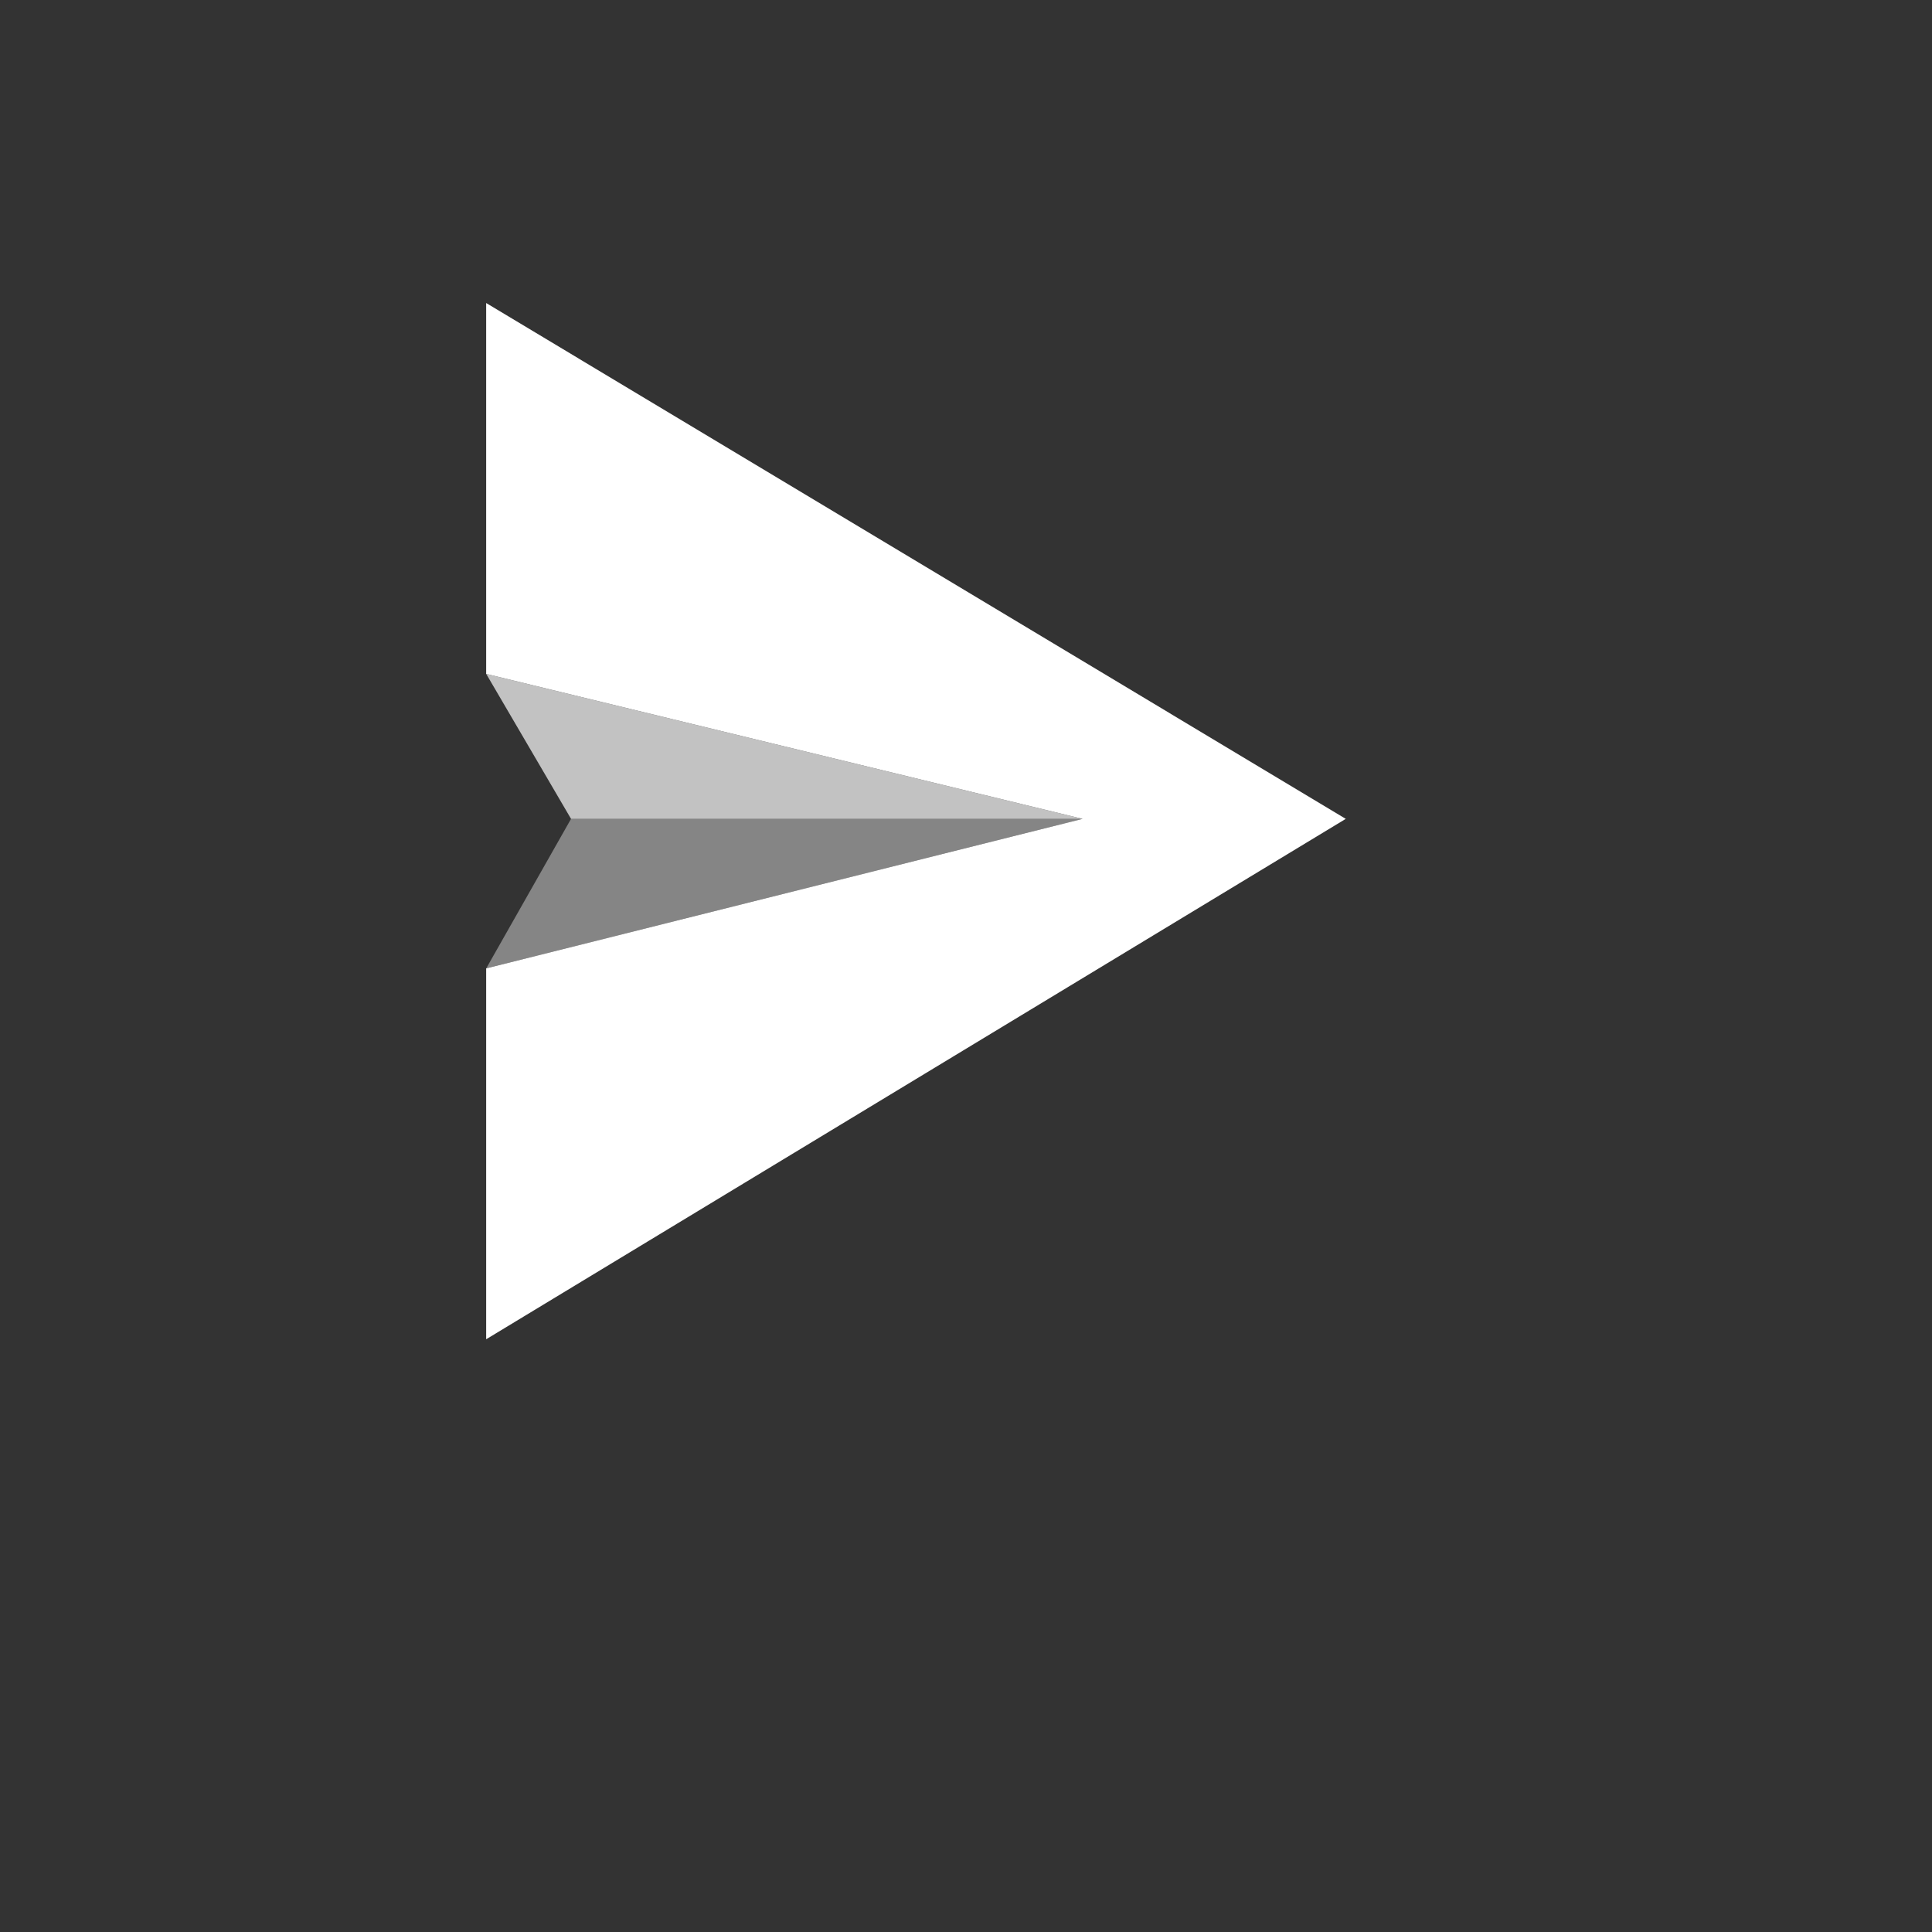 <svg xmlns="http://www.w3.org/2000/svg" width="50" height="50"><rect width="100%" height="100%" fill="#333333" stroke="none"/><defs><clipPath id="a"><path d="M0 4655h1515V0H0v4655z"/></clipPath><clipPath id="b"><path d="M176 4088.9h16.045v-3.9H176v3.9z"/></clipPath><clipPath id="c"><path d="M176 4085h16.045v-4.02H176v4.02z"/></clipPath></defs><g clip-path="url(#a)" transform="matrix(.962 0 0 -.962 -156.73 3950.962)"><g clip-path="url(#b)" opacity=".7"><path d="M176 4088.9l16.045-3.9h-13.762l-2.282 3.9z" fill="#fff"/></g><path d="M176 4098.878v-9.978l16.045-3.9-16.045-4.023V4071l23.125 14L176 4098.877z" fill="#fff"/><g><g clip-path="url(#c)" opacity=".4"><path d="M176 4080.977l16.045 4.023h-13.762l-2.282-4.023z" fill="#fff"/></g></g></g></svg>